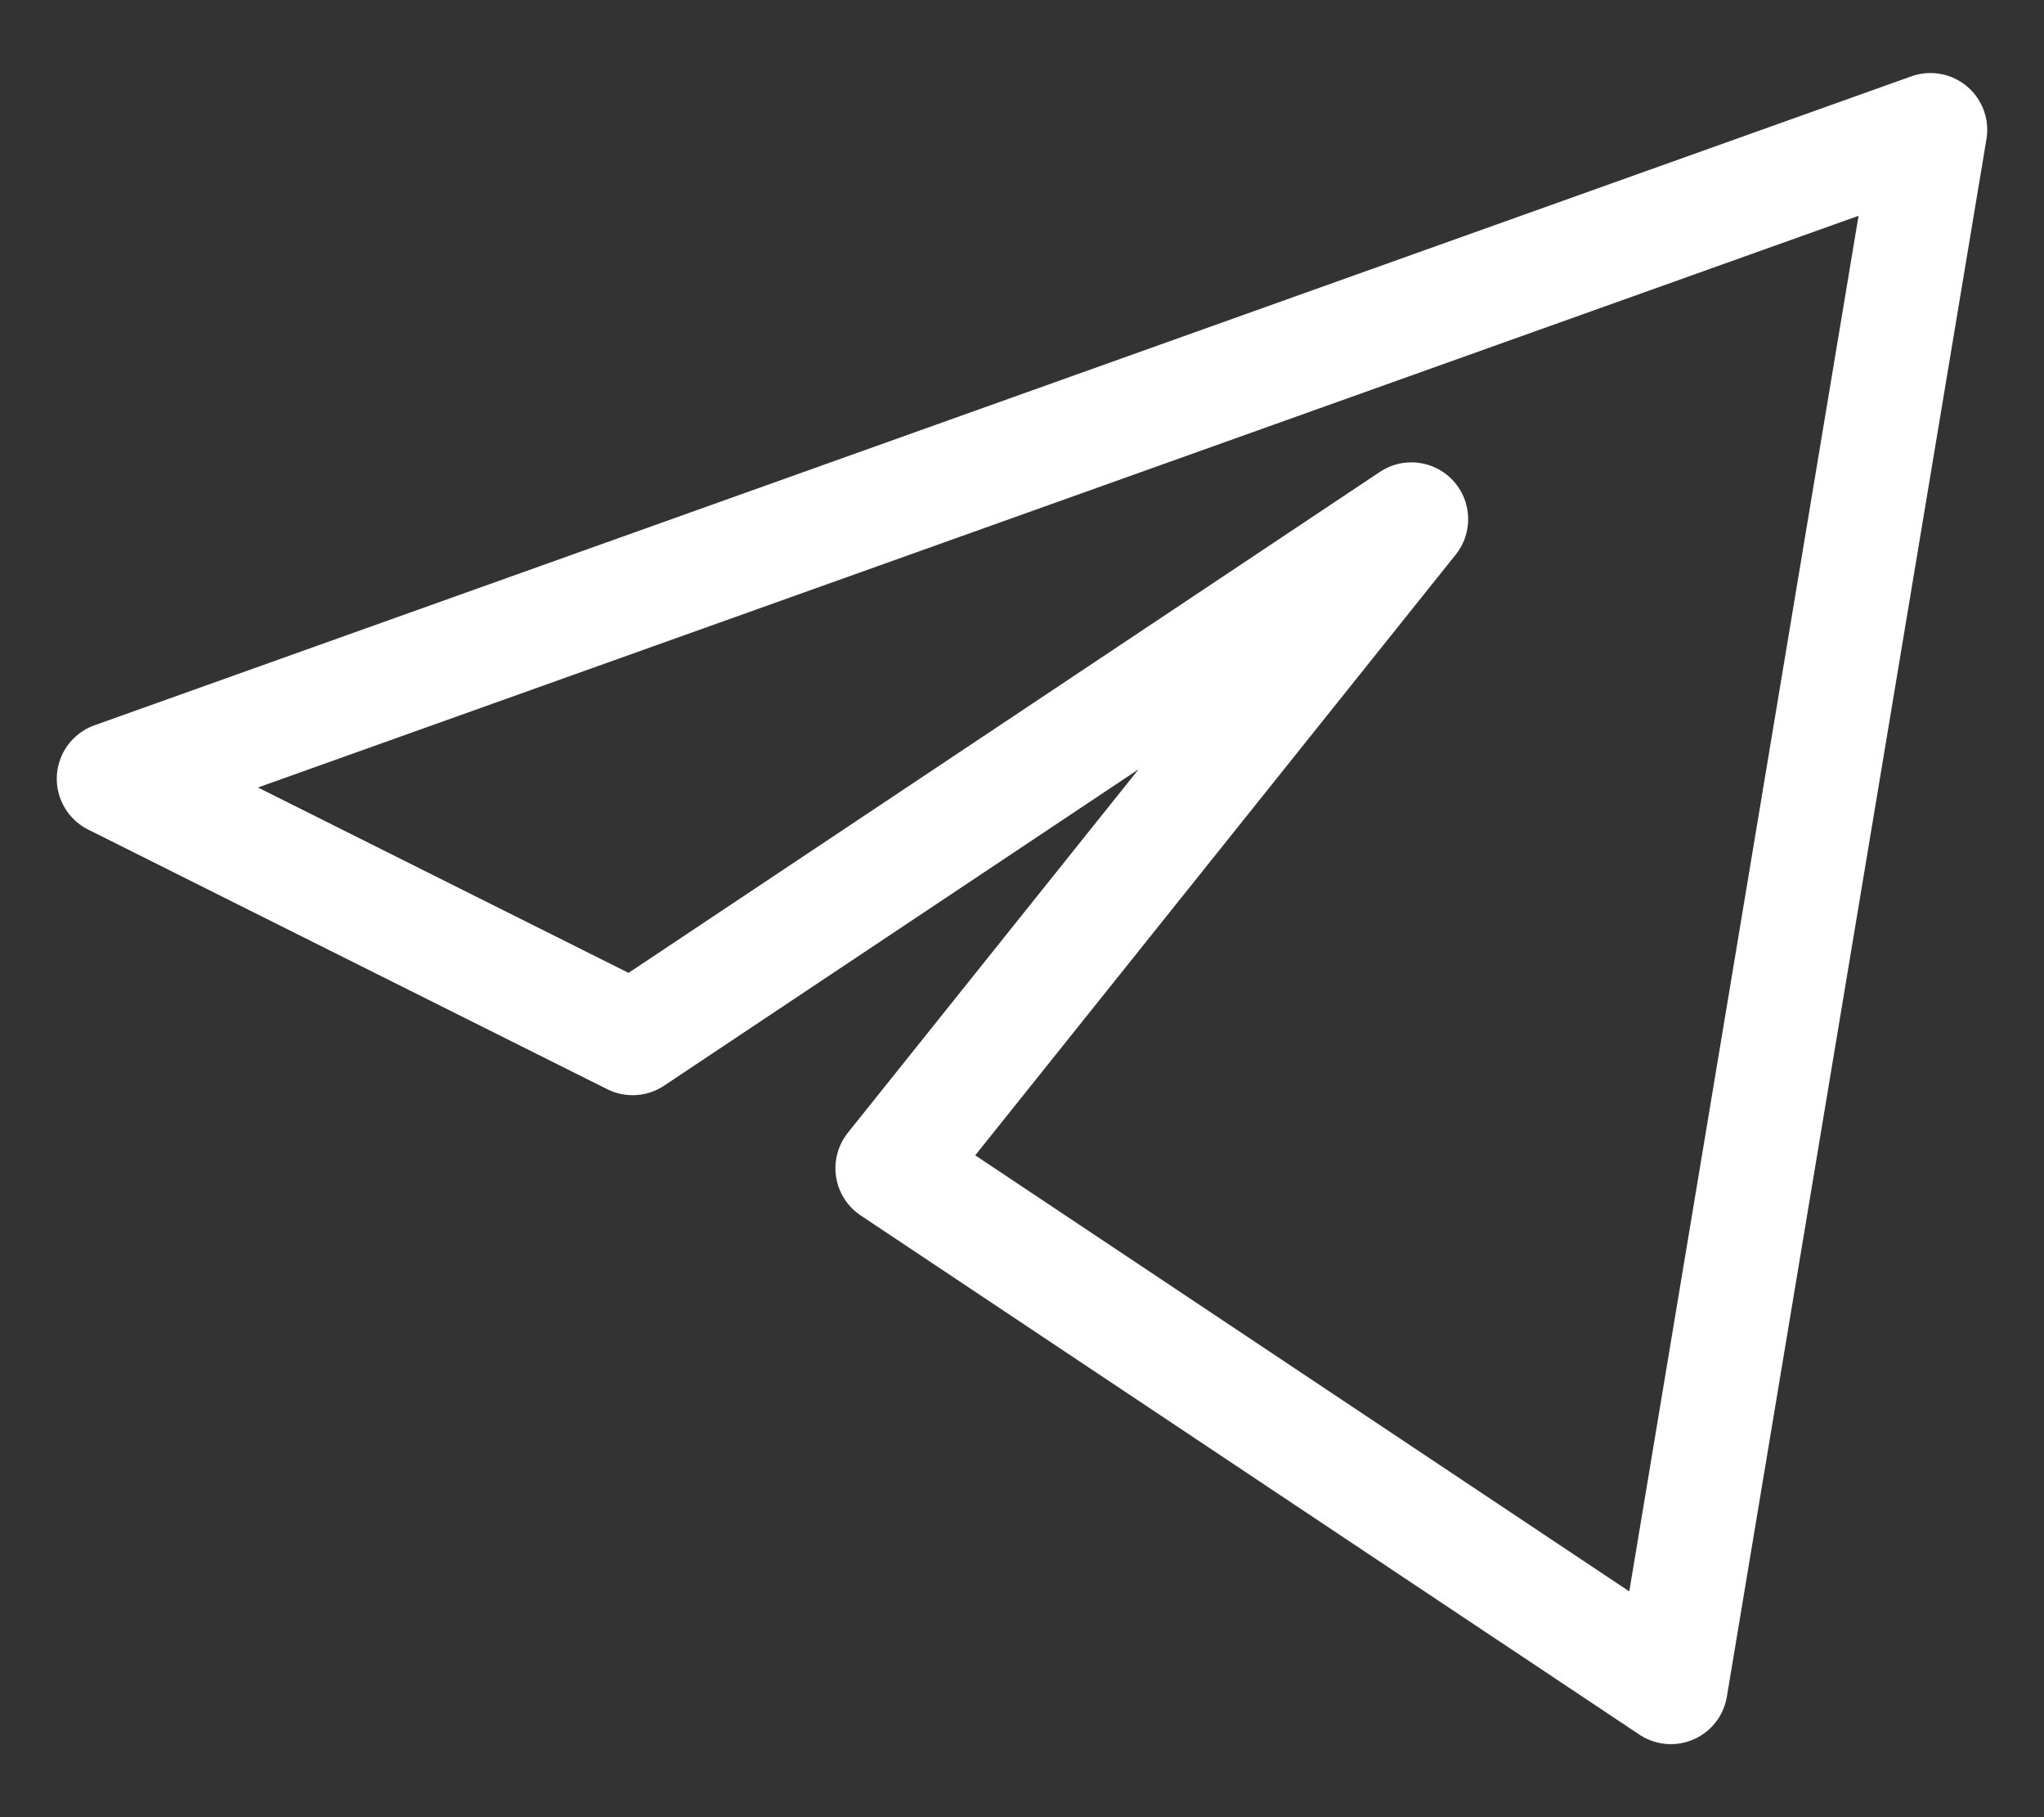 <svg width="18" height="16" viewBox="0 0 18 16" fill="none" xmlns="http://www.w3.org/2000/svg">
<rect x="0" y="0" width="18" height="16" fill="#333333" stroke="none"/>
<path d="M17 1.143L1 6.857L5.571 9.143L12.429 4.571L7.857 10.286L14.714 14.857L17 1.143Z" stroke="white" stroke-linejoin="round"/>
</svg>
